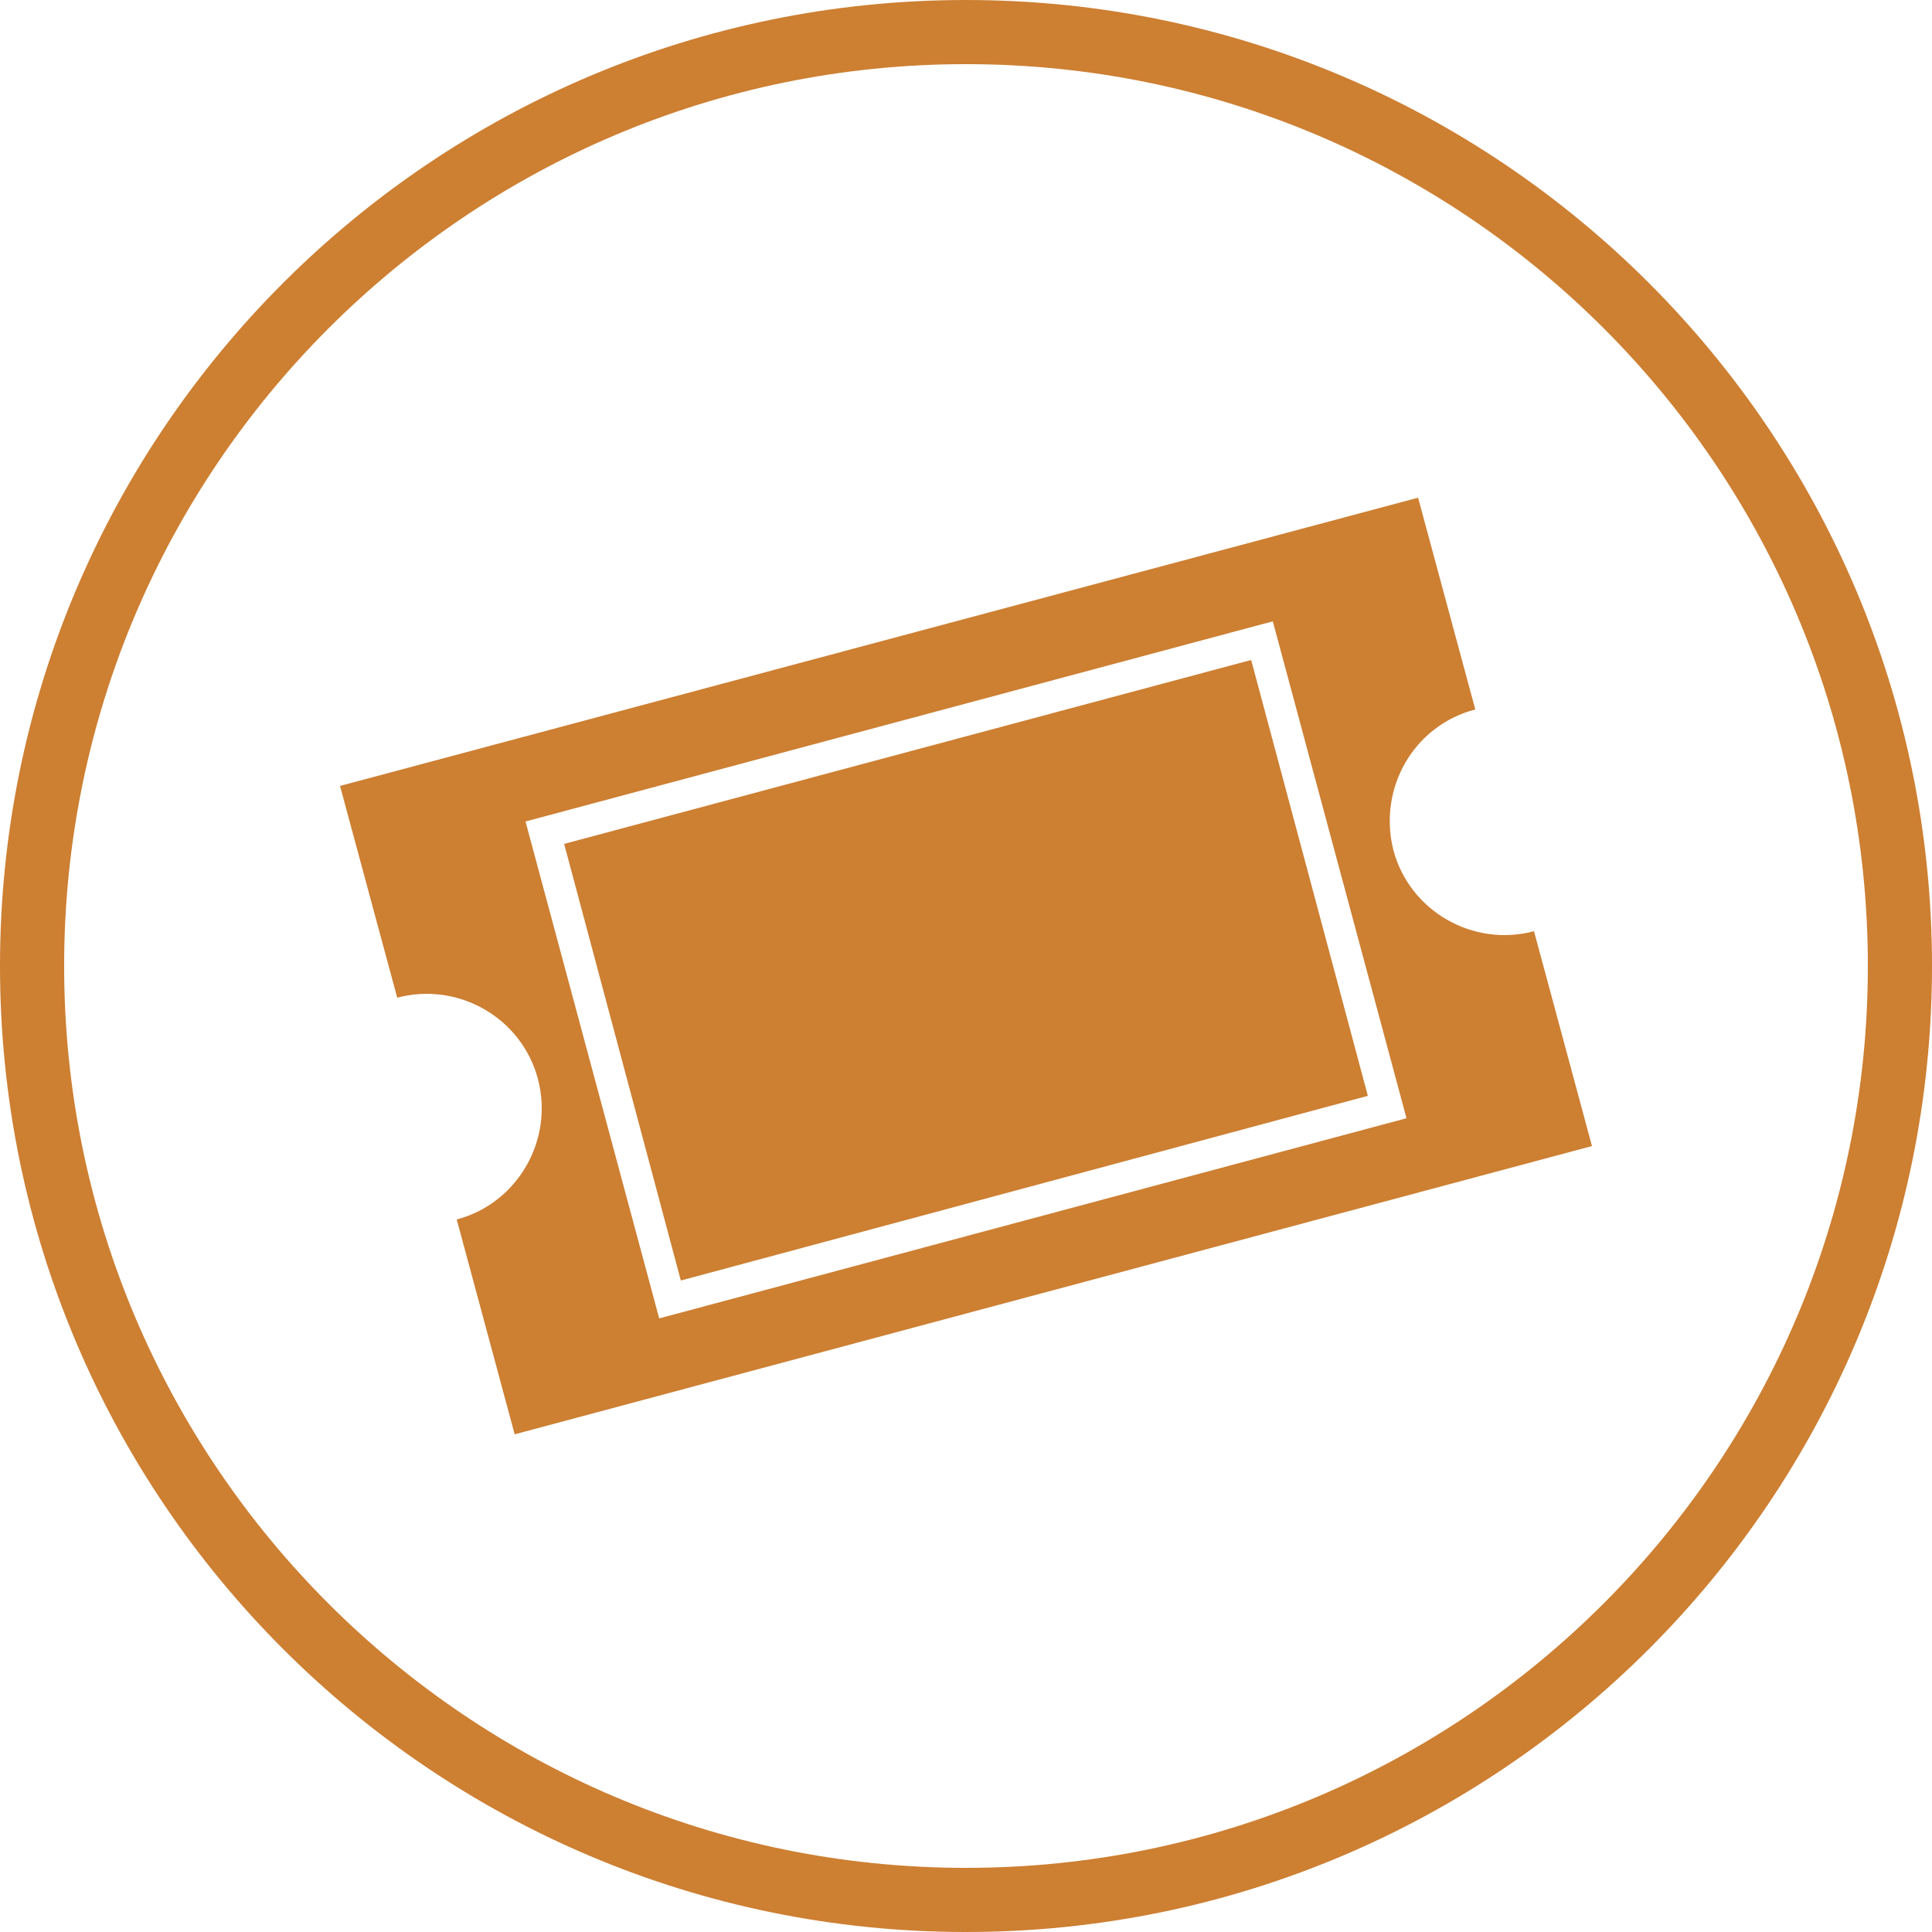 <?xml version="1.0" encoding="UTF-8" standalone="no"?>
<!-- Generator: Adobe Illustrator 16.0.0, SVG Export Plug-In . SVG Version: 6.00 Build 0)  -->

<svg
   xmlns:dc="http://purl.org/dc/elements/1.1/"
   xmlns:cc="http://creativecommons.org/ns#"
   xmlns:rdf="http://www.w3.org/1999/02/22-rdf-syntax-ns#"
   xmlns:svg="http://www.w3.org/2000/svg"
   xmlns="http://www.w3.org/2000/svg"
   xmlns:sodipodi="http://sodipodi.sourceforge.net/DTD/sodipodi-0.dtd"
   xmlns:inkscape="http://www.inkscape.org/namespaces/inkscape"
   version="1.1"
   id="Layer_1"
   x="0px"
   y="0px"
   width="250px"
   height="250px"
   viewBox="0 0 250 250"
   enable-background="new 0 0 250 250"
   xml:space="preserve"
   inkscape:version="0.91 r13725"
   sodipodi:docname="icon-points1.svg"><defs
   id="defs13" /><sodipodi:namedview
   pagecolor="#ffffff"
   bordercolor="#666666"
   borderopacity="1"
   objecttolerance="10"
   gridtolerance="10"
   guidetolerance="10"
   inkscape:pageopacity="0"
   inkscape:pageshadow="2"
   inkscape:window-width="1536"
   inkscape:window-height="803"
   id="namedview11"
   showgrid="false"
   inkscape:zoom="0.944"
   inkscape:cx="125"
   inkscape:cy="123.94068"
   inkscape:window-x="-8"
   inkscape:window-y="-8"
   inkscape:window-maximized="1"
   inkscape:current-layer="Worry_Free" />
<g
   id="Worry_Free">
	<g
   id="TIcket"
   style="fill:#cd7f32;fill-opacity:1">
		<polygon
   fill="#F47920"
   points="161.9,85.4 73,109.2 88.1,165.7 177,141.8   "
   id="polygon5"
   style="fill:#cd7f32;fill-opacity:1" />
		<path
   fill="#F47920"
   d="M190.9,91.8l-7.4-27.4L44,101.7l7.4,27.4c7.9-2.1,16.1,2.6,18.2,10.5c2.1,7.9-2.6,16.1-10.5,18.2l7.5,27.8    L206,148.3l-7.5-27.8c-7.9,2.1-16.1-2.6-18.2-10.5C178.3,102,182.9,93.9,190.9,91.8z M182,144.7l-96.7,25.9L68,106.3l96.7-25.9    L182,144.7z"
   id="path7"
   style="fill:#cd7f32;fill-opacity:1" />
	</g>
	<path
   fill="#F47920"
   d="M125,0C56,0,0,56,0,125c0,69,56,125,125,125c69,0,125-56,125-125C250,56,194,0,125,0z M125,241.7   C60.6,241.7,8.3,189.4,8.3,125C8.3,60.6,60.6,8.3,125,8.3c64.4,0,116.7,52.2,116.7,116.7C241.7,189.4,189.4,241.7,125,241.7z"
   id="path9"
   style="fill:#cd7f32;fill-opacity:1" />
</g>
</svg>